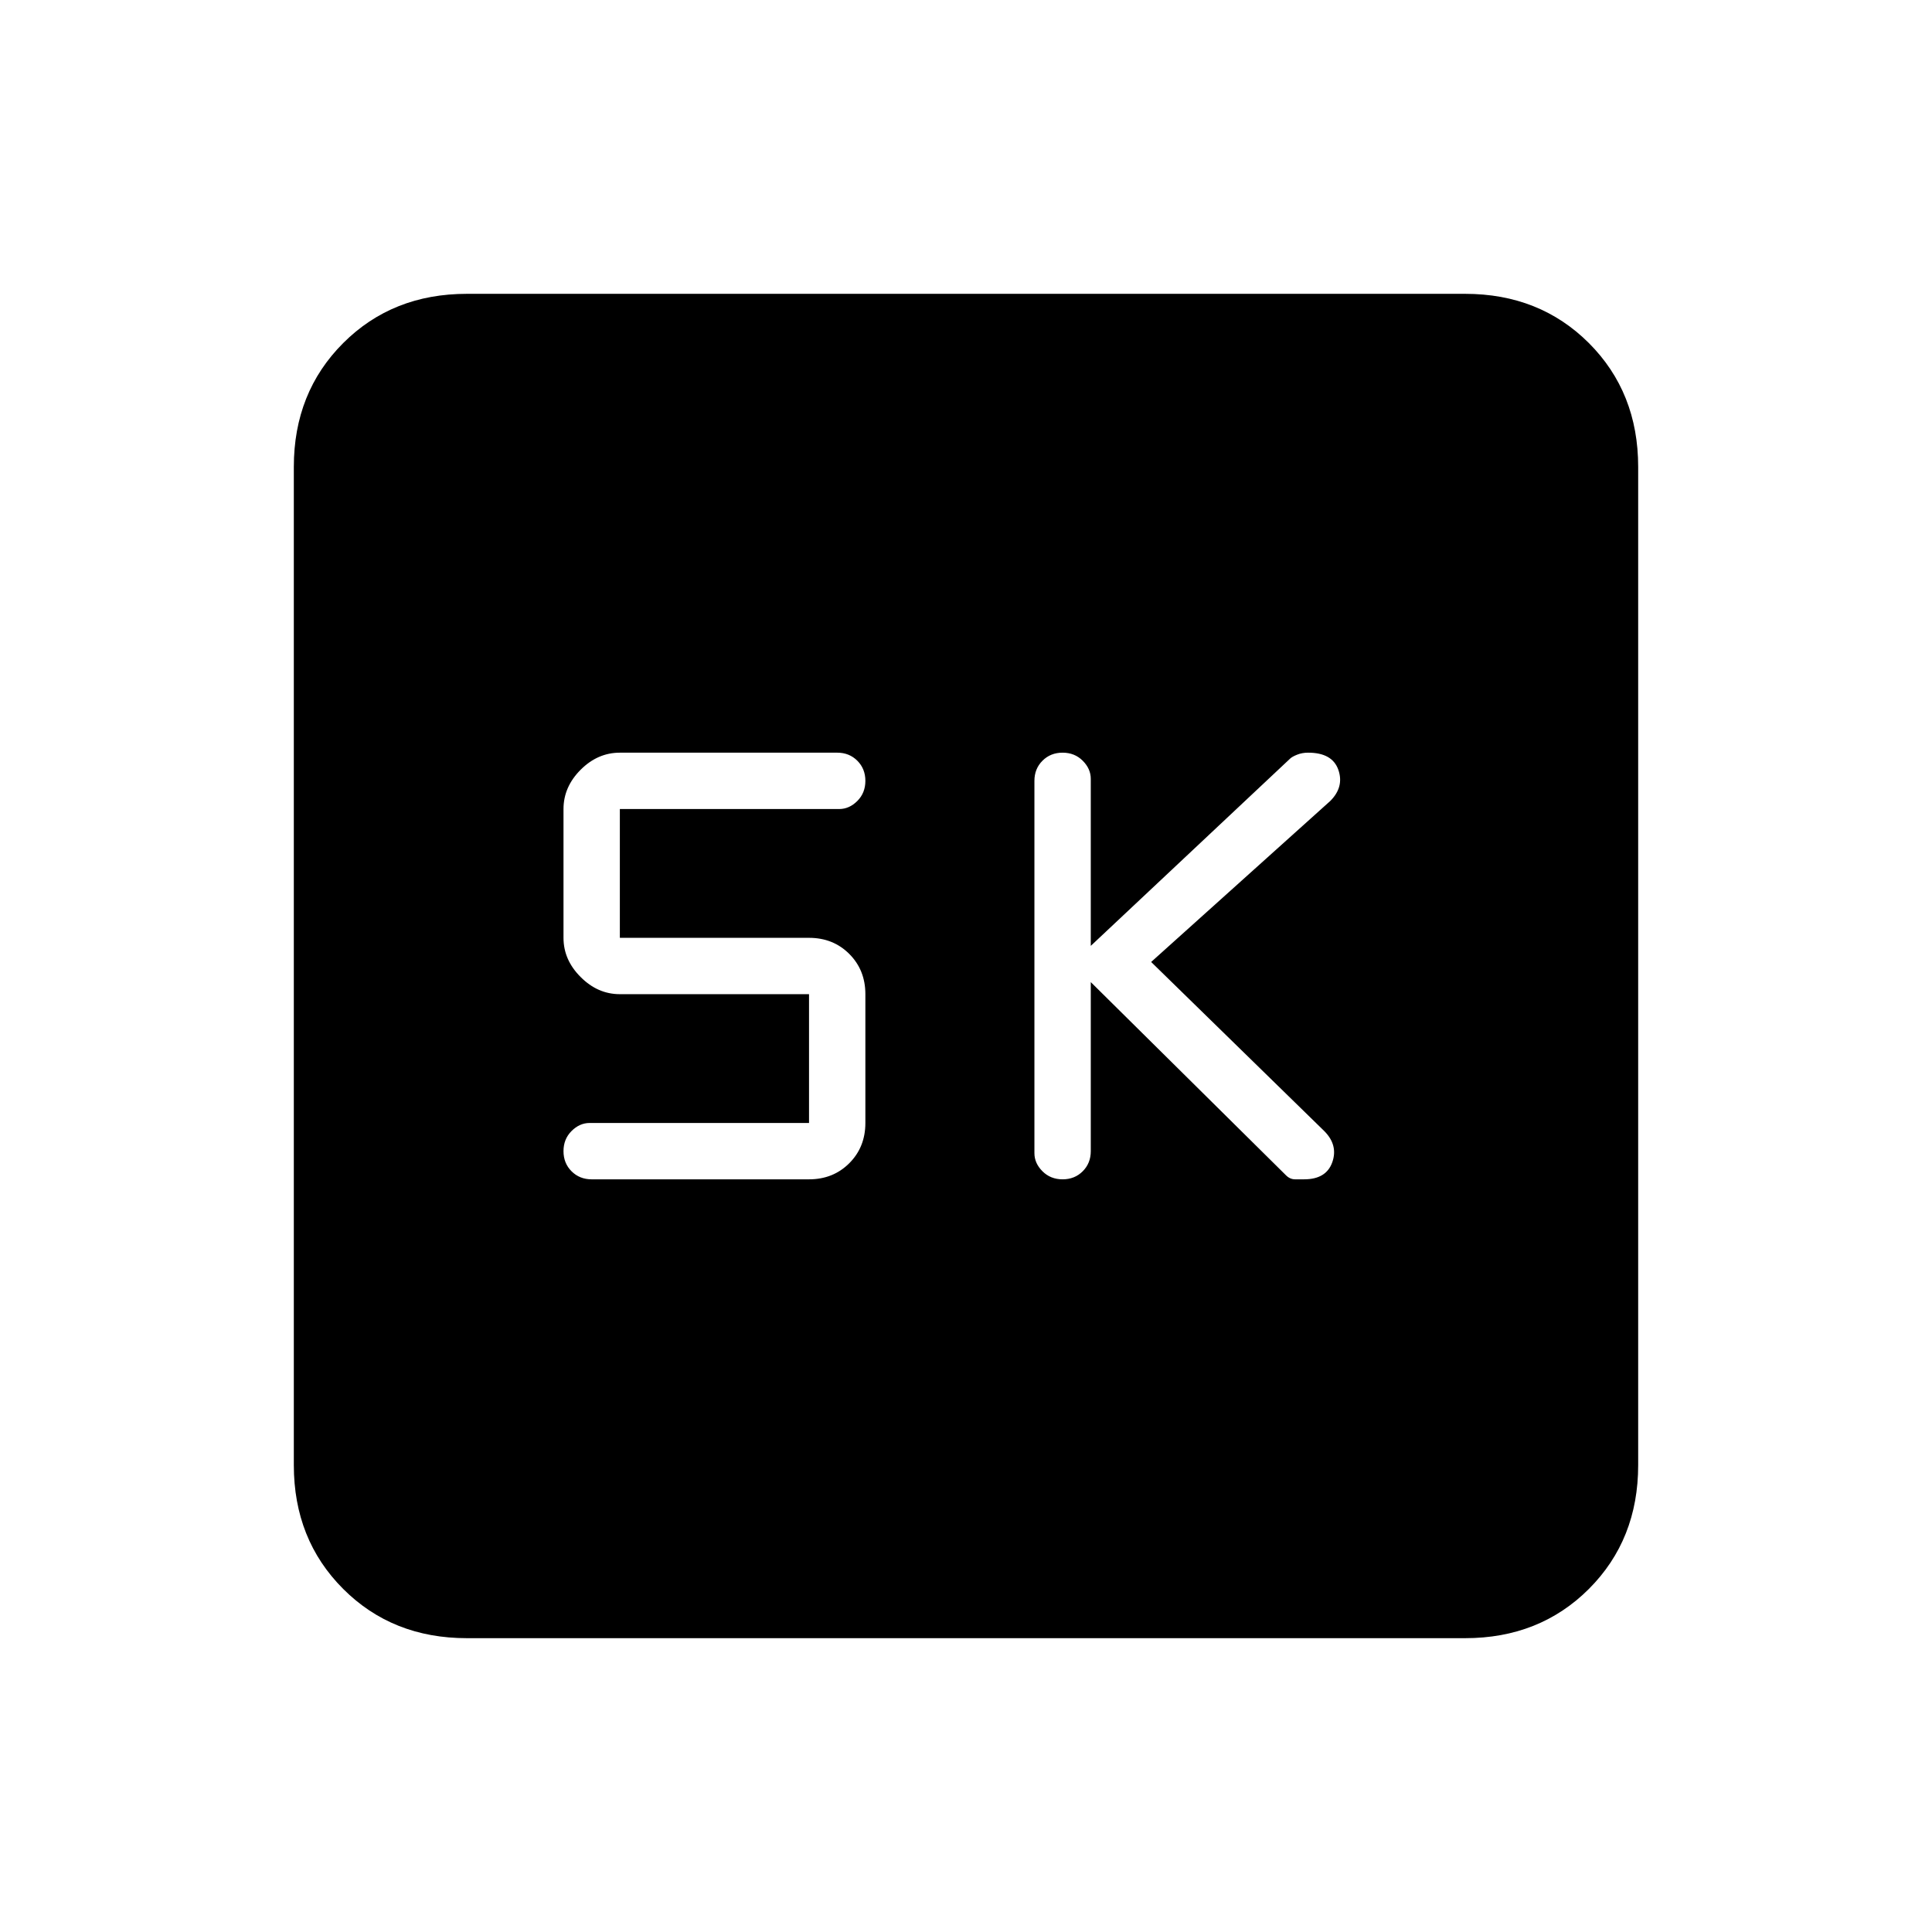 <svg xmlns="http://www.w3.org/2000/svg" height="24" width="24"><path d="M13.2 14.65q.15 0 .25-.1t.1-.25v-2.1l2.425 2.4q.05.05.113.05h.112q.275 0 .35-.212.075-.213-.1-.388l-2.15-2.1 2.225-2q.175-.175.1-.388-.075-.212-.375-.212-.075 0-.137.025-.063.025-.088.05L13.55 11.75V9.675q0-.125-.1-.225t-.25-.1q-.15 0-.25.1t-.1.25v4.625q0 .125.1.225t.25.1Zm-5.85 0h2.7q.3 0 .5-.2t.2-.5v-1.6q0-.3-.2-.5t-.5-.2H7.7v-1.6h2.725q.125 0 .225-.1t.1-.25q0-.15-.1-.25t-.25-.1H7.7q-.275 0-.487.212Q7 9.775 7 10.05v1.6q0 .275.213.487.212.213.487.213h2.35v1.6H7.325q-.125 0-.225.1t-.1.25q0 .15.1.25t.25.1Zm-1.55 5.7q-.925 0-1.537-.612-.613-.613-.613-1.538V5.8q0-.925.613-1.538.612-.612 1.537-.612h12.4q.925 0 1.538.612.612.613.612 1.538v12.4q0 .925-.612 1.538-.613.612-1.538.612Z"/></svg>